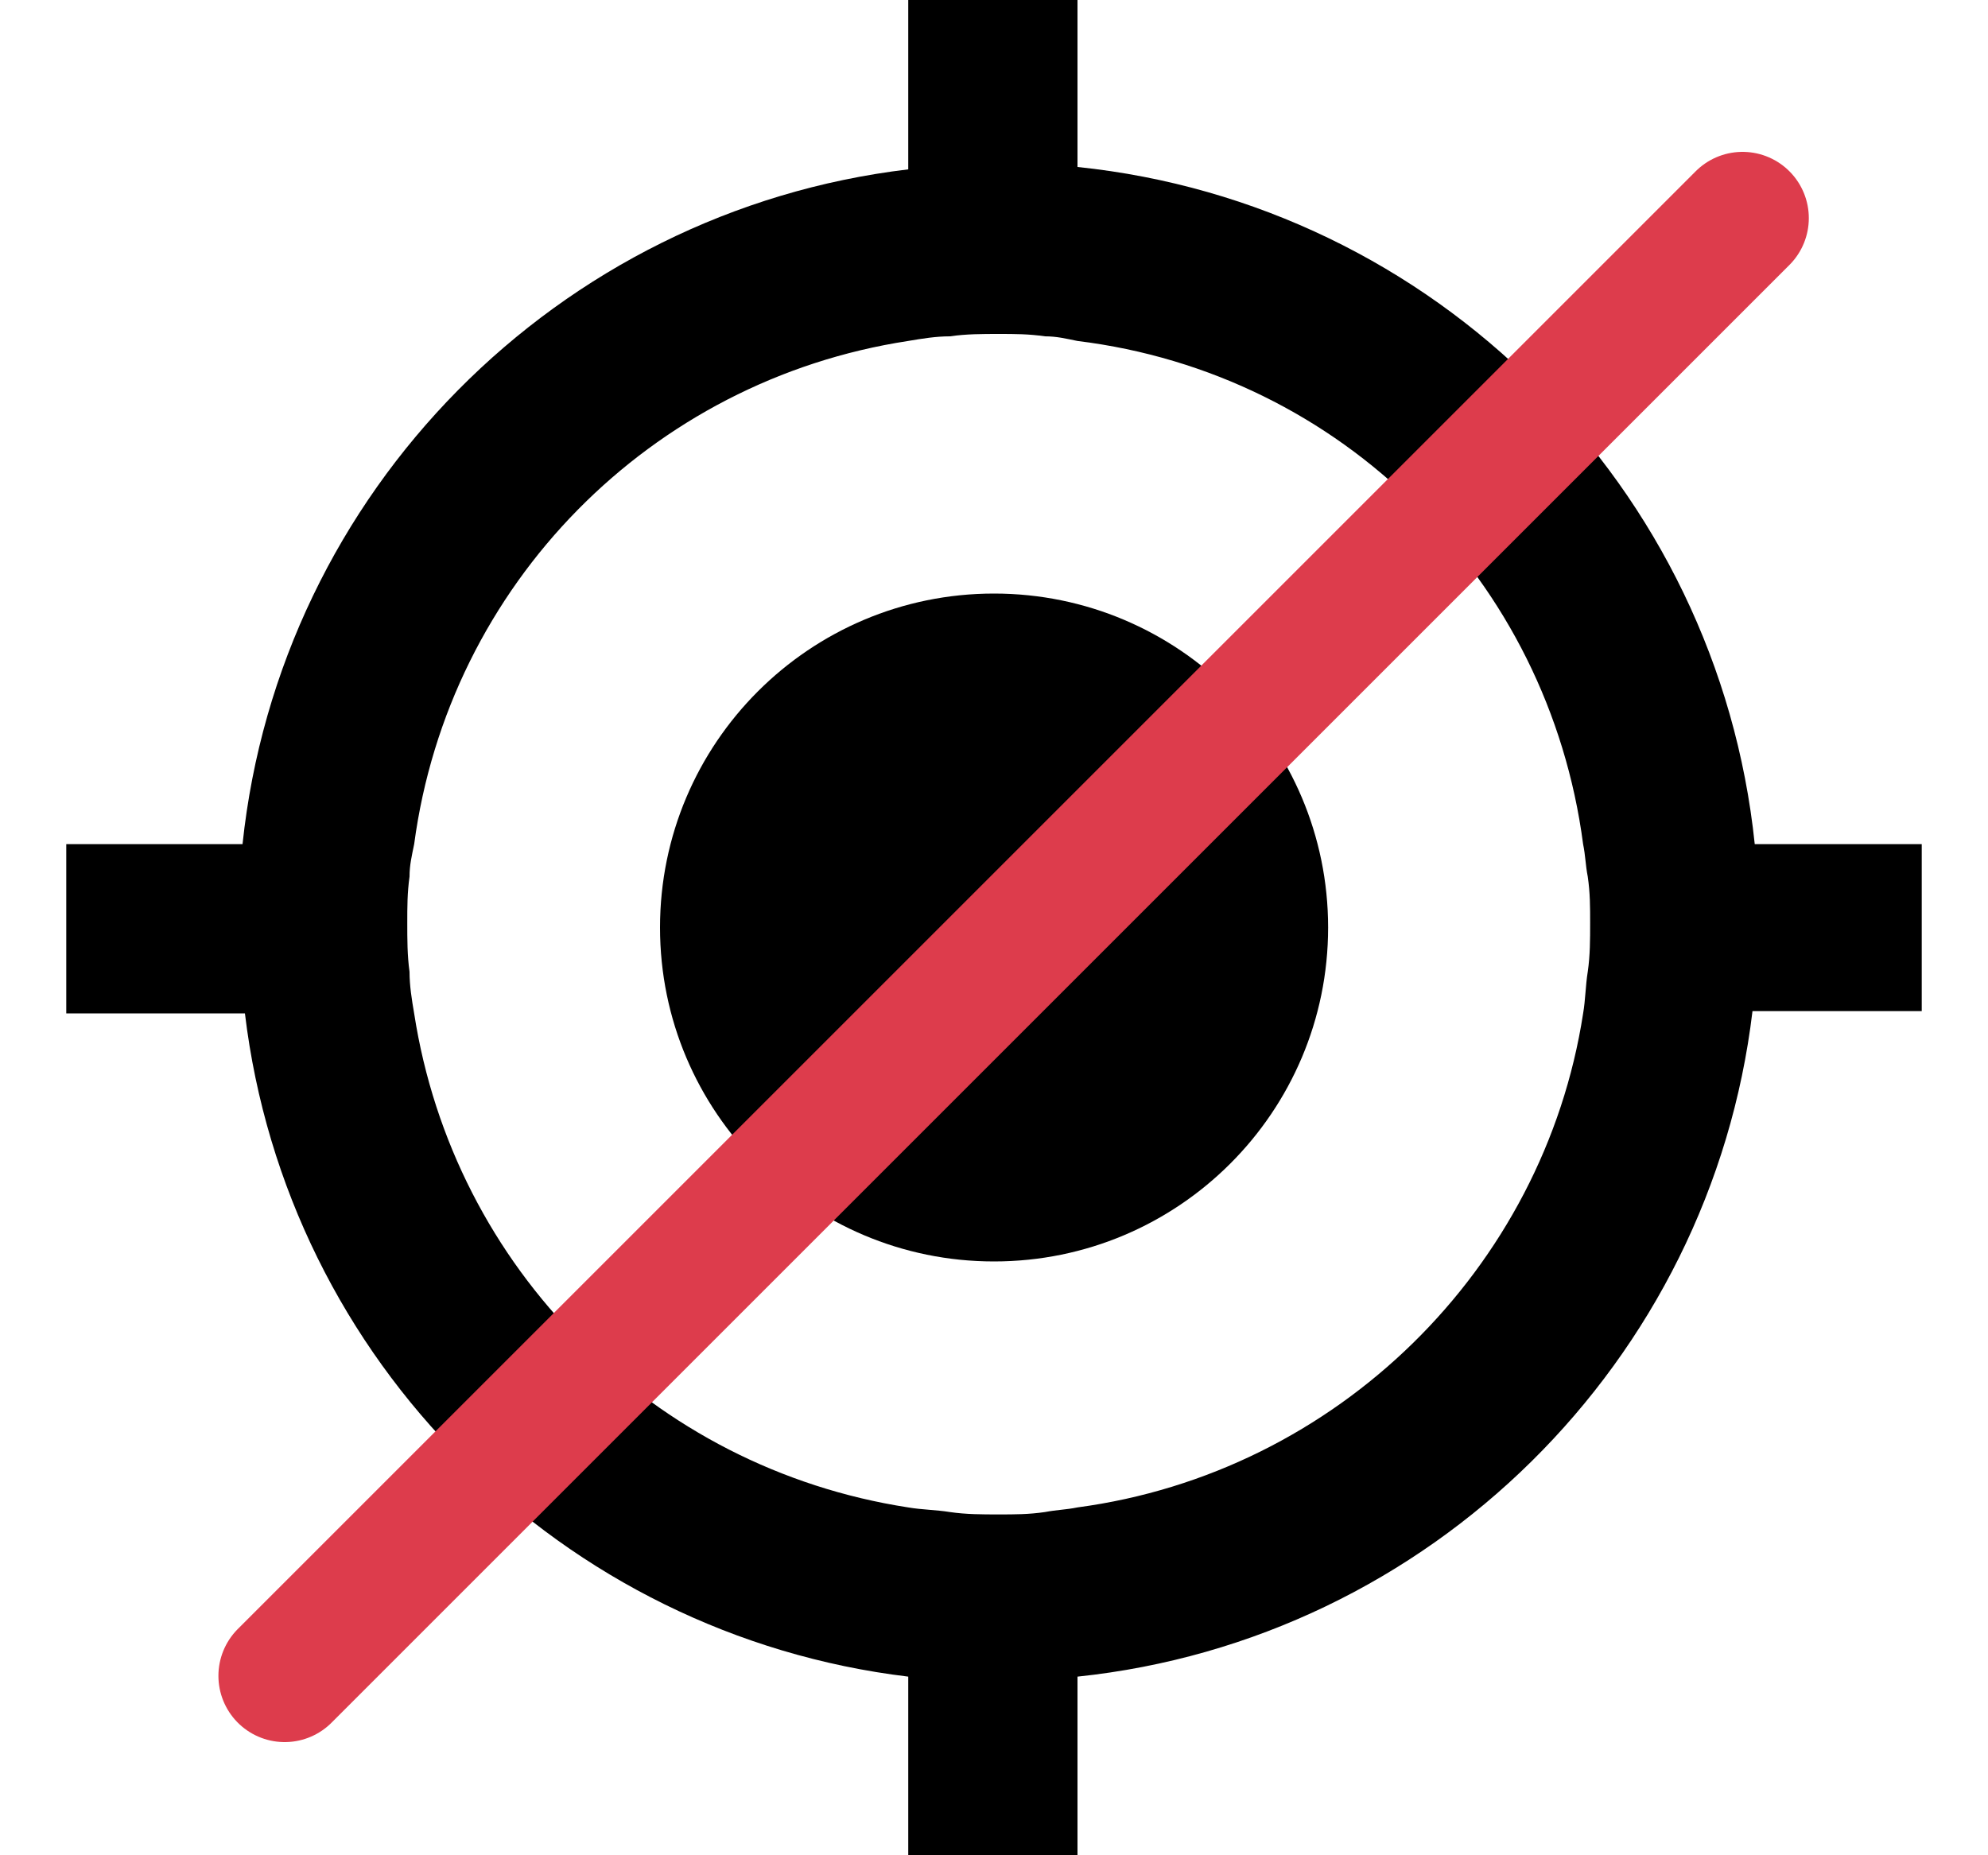 <svg viewBox="0 0 15 14" fill="none" xmlns="http://www.w3.org/2000/svg">
<path fill-rule="evenodd" clip-rule="evenodd" d="M7.5 4.479C8.892 4.479 10.021 5.608 10.021 6.999C10.021 8.391 8.892 9.519 7.5 9.519C6.109 9.519 4.98 8.391 4.98 6.999C4.98 5.608 6.109 4.479 7.5 4.479Z" fill="currentColor"/>
<path fill-rule="evenodd" clip-rule="evenodd" d="M8.13 11.375C8.042 11.393 7.973 11.393 7.885 11.41C7.762 11.428 7.657 11.428 7.535 11.428C7.412 11.428 7.29 11.428 7.167 11.41C7.062 11.393 6.957 11.393 6.852 11.375C4.927 11.078 3.423 9.573 3.125 7.648C3.107 7.543 3.09 7.438 3.09 7.333C3.073 7.21 3.073 7.088 3.073 6.965C3.073 6.843 3.073 6.738 3.09 6.615C3.09 6.528 3.107 6.458 3.125 6.37C3.387 4.41 4.91 2.87 6.852 2.573C6.957 2.555 7.062 2.538 7.167 2.538C7.29 2.52 7.412 2.52 7.535 2.52C7.657 2.52 7.762 2.52 7.885 2.538C7.973 2.538 8.042 2.555 8.13 2.573C10.125 2.818 11.683 4.375 11.945 6.37C11.963 6.458 11.963 6.528 11.98 6.615C11.998 6.738 11.998 6.843 11.998 6.965C11.998 7.088 11.998 7.21 11.98 7.333C11.963 7.438 11.963 7.543 11.945 7.648C11.648 9.573 10.09 11.113 8.13 11.375V11.375ZM14.5 6.37H13.24C12.96 3.675 10.825 1.54 8.13 1.26V0H6.853V1.278C4.21 1.593 2.11 3.71 1.83 6.37H0.5V7.647H1.848C2.163 10.273 4.245 12.338 6.853 12.652V14H8.13V12.652C10.79 12.373 12.908 10.273 13.223 7.63H14.5V6.37Z" fill="currentColor"/>
<path d="M2.148 12.646L13.148 1.646" stroke="#DD3C4C" stroke-linecap="round"/>
</svg>
